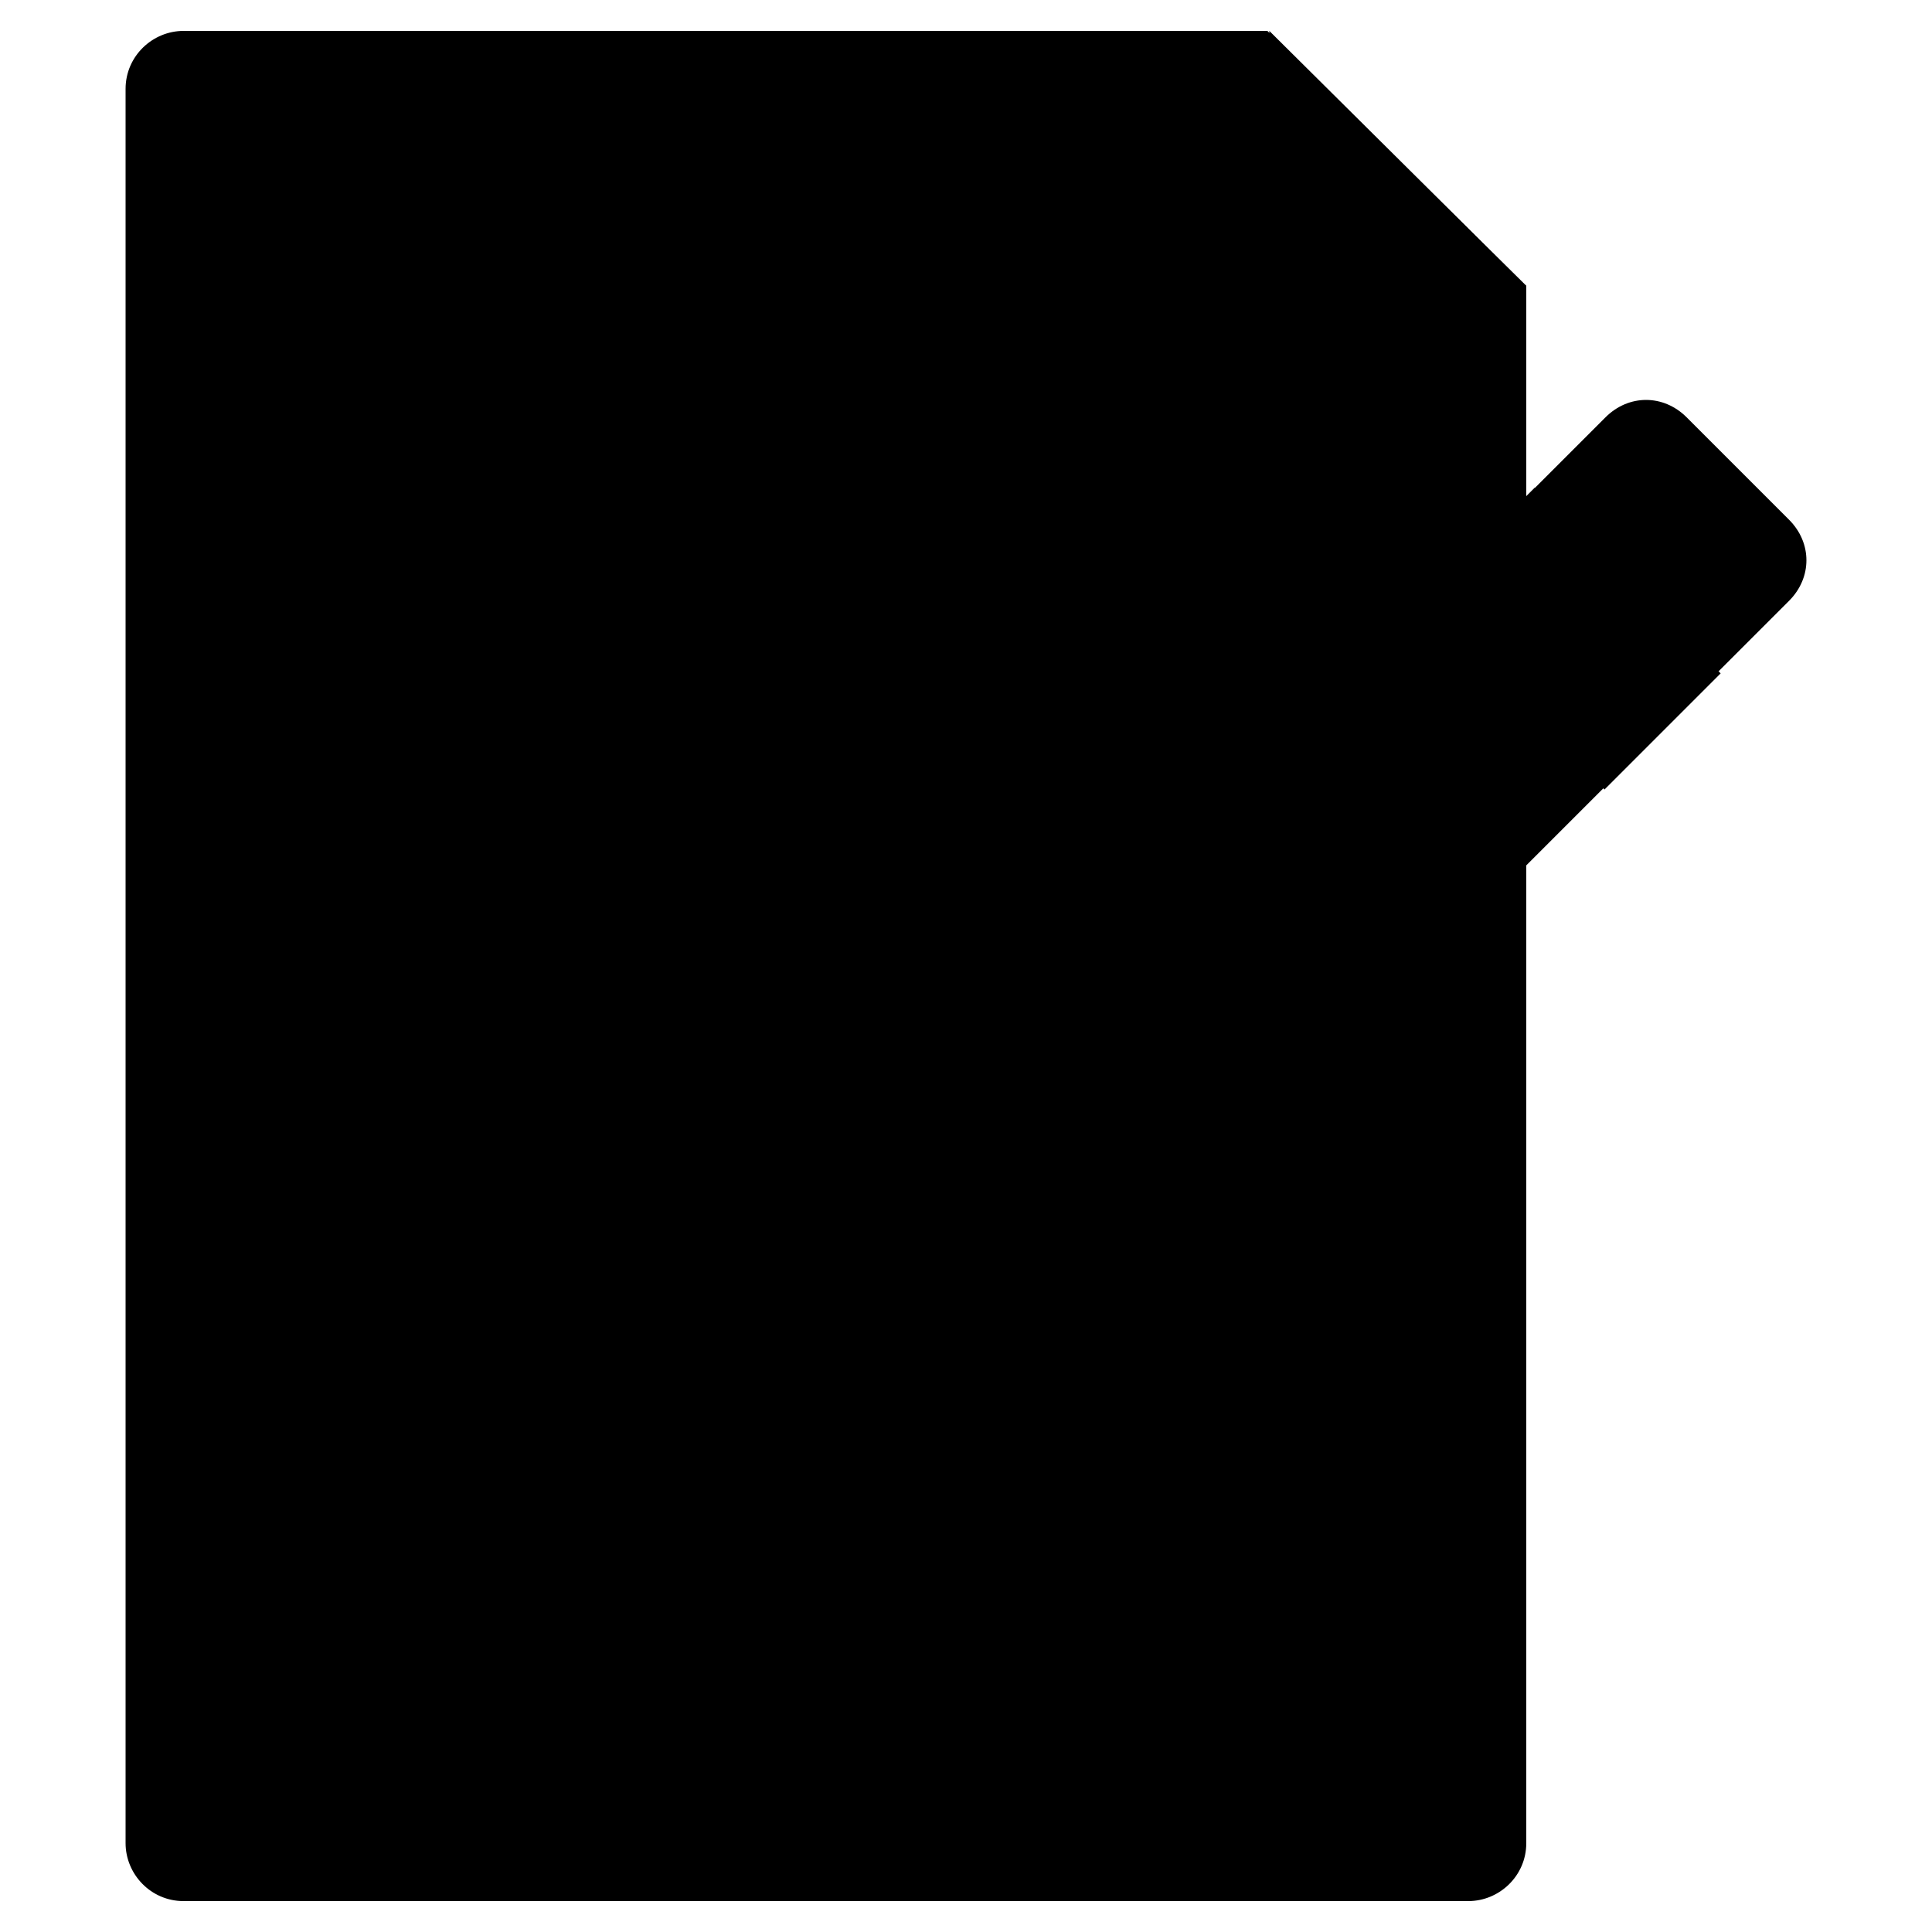 <svg fill="currentColor" xmlns="http://www.w3.org/2000/svg" viewBox="0 0 100 100"><path d="M79 14.8v80.6c0 1.7-1.4 3-3 3H9.5c-1.7 0-3-1.4-3-3V4.6c0-1.7 1.4-3 3-3h56.1L79 14.8z" fill="currentColor"/><path d="M79 14.8H68.7c-1.7 0-3-1.4-3-3V1.6L79 14.8z" fill="currentColor"/><path d="M14.8 22.2h55.8V24H14.8zm0 9.3h55.8v1.8H14.8zm0 9.4h55.8v1.8H14.8zm0 9.6h55.8v1.8H14.8zm0 9.3h55.8v1.8H14.8zm0 9.4h55.8V71H14.8zm0 9.4h55.8v1.8H14.8zm0 9.5h55.8v1.8H14.8z" fill="currentColor"/><path d="M87.6 36.1l-9.5-9.5 5-5c1.2-1.2 3-1.2 4.2 0l5.3 5.3c1.2 1.2 1.2 3 0 4.2l-5 5z" fill="currentColor"/><path transform="rotate(-45.001 58.387 55.827)" fill="currentColor" d="M28.2 49h60.3v13.6H28.2z"/><path transform="rotate(-45.001 81.189 33.079)" d="M77 26.3h8.5v13.6H77z"/><path transform="rotate(-45.001 58.387 55.827)" d="M28.2 53.4h60.3v4.8H28.2z"/><path fill="currentColor" d="M41.9 81.9L28.4 89l-6.8 3.7 2.8-5.3 7.8-15z"/><path fill="currentColor" d="M28.4 89l-6.8 3.7 2.8-5.3z"/></svg>